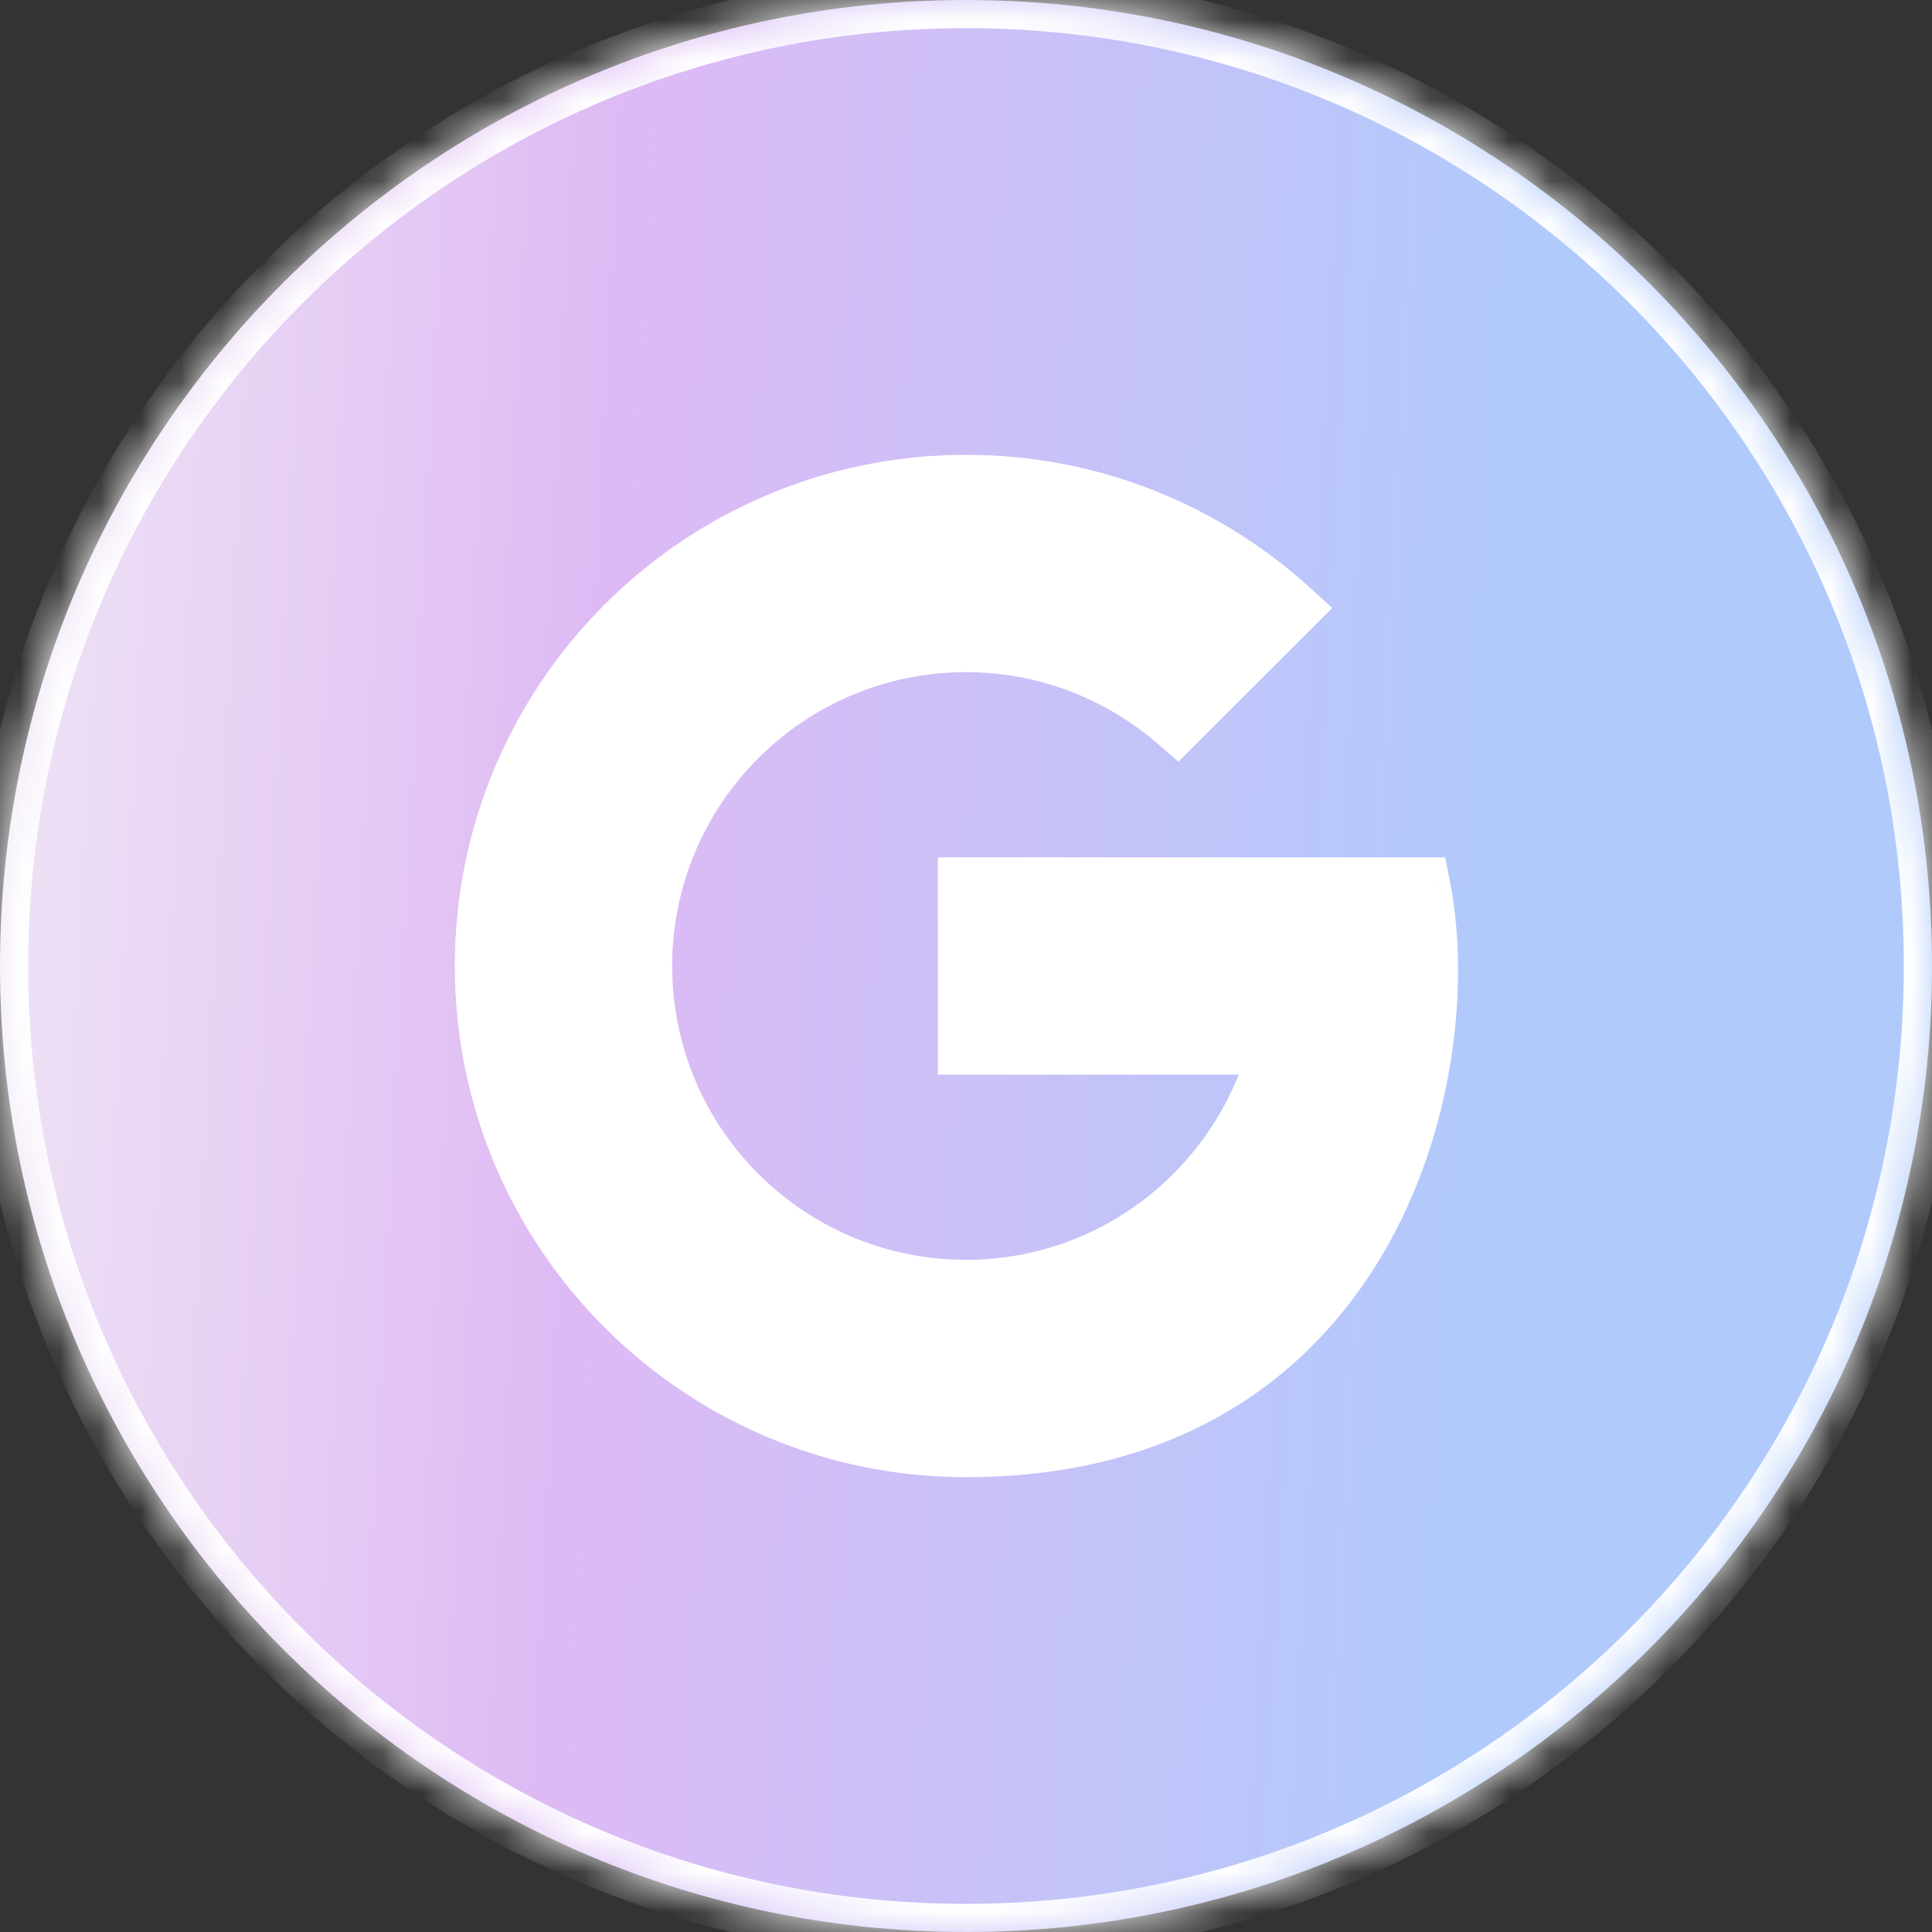 <svg width="48" height="48" viewBox="0 0 48 48" fill="none" xmlns="http://www.w3.org/2000/svg">
<rect x="0" y="0" width="48" height="48" fill="#333333" stroke="none"/>
<mask id="path-1-inside-1_29_11391" fill="white">
<path d="M48 24C48 37.255 37.255 48 24 48C10.745 48 0 37.255 0 24C0 10.745 10.745 0 24 0C37.255 0 48 10.745 48 24Z"/>
<path d="M24.004 12C17.375 12 12 17.373 12 24C12 30.627 17.375 36 24.004 36C34.014 36 36.269 26.707 35.33 22H24V26H31.738C30.849 29.448 27.726 32 24 32C19.582 32 16 28.418 16 24C16 19.582 19.582 16 24 16C26.009 16 27.839 16.746 29.244 17.969L32.086 15.129C29.952 13.185 27.117 12 24.004 12Z"/>
</mask>
<path d="M48 24C48 37.255 37.255 48 24 48C10.745 48 0 37.255 0 24C0 10.745 10.745 0 24 0C37.255 0 48 10.745 48 24Z" fill="url(#paint0_linear_29_11391)"/>
<path d="M24.004 12C17.375 12 12 17.373 12 24C12 30.627 17.375 36 24.004 36C34.014 36 36.269 26.707 35.33 22H24V26H31.738C30.849 29.448 27.726 32 24 32C19.582 32 16 28.418 16 24C16 19.582 19.582 16 24 16C26.009 16 27.839 16.746 29.244 17.969L32.086 15.129C29.952 13.185 27.117 12 24.004 12Z" fill="white"/>
<path d="M35.33 22L36.017 21.863L35.904 21.3H35.33V22ZM24 22V21.3H23.3V22H24ZM24 26H23.3V26.7H24V26ZM31.738 26L32.416 26.175L32.642 25.3H31.738V26ZM29.244 17.969L28.785 18.497L29.277 18.925L29.739 18.464L29.244 17.969ZM32.086 15.129L32.581 15.624L33.1 15.105L32.557 14.611L32.086 15.129ZM47.3 24C47.3 36.868 36.868 47.3 24 47.3V48.7C37.641 48.7 48.7 37.641 48.7 24H47.3ZM24 47.3C11.132 47.3 0.7 36.868 0.7 24H-0.7C-0.7 37.641 10.359 48.7 24 48.7V47.3ZM0.7 24C0.7 11.132 11.132 0.7 24 0.7V-0.7C10.359 -0.7 -0.7 10.359 -0.7 24H0.7ZM24 0.7C36.868 0.7 47.3 11.132 47.3 24H48.7C48.7 10.359 37.641 -0.7 24 -0.7V0.7ZM24.004 11.3C16.988 11.3 11.3 16.986 11.3 24H12.7C12.7 17.76 17.761 12.7 24.004 12.7V11.3ZM11.3 24C11.3 31.014 16.988 36.7 24.004 36.7V35.3C17.761 35.3 12.7 30.24 12.7 24H11.3ZM24.004 36.7C29.269 36.7 32.56 34.234 34.378 31.118C36.168 28.047 36.517 24.371 36.017 21.863L34.644 22.137C35.082 24.336 34.773 27.66 33.168 30.413C31.59 33.119 28.748 35.3 24.004 35.3V36.7ZM23.3 22V26H24.7V22H23.3ZM24 26.7H31.738V25.3H24V26.7ZM31.061 25.825C30.248 28.973 27.398 31.3 24 31.3V32.7C28.054 32.7 31.449 29.923 32.416 26.175L31.061 25.825ZM24 31.3C19.969 31.3 16.7 28.031 16.7 24H15.3C15.3 28.805 19.195 32.7 24 32.7V31.3ZM16.7 24C16.7 19.969 19.969 16.7 24 16.7V15.3C19.195 15.3 15.3 19.195 15.3 24H16.7ZM24 16.7C25.832 16.7 27.501 17.379 28.785 18.497L29.704 17.441C28.178 16.112 26.186 15.3 24 15.3V16.7ZM29.739 18.464L32.581 15.624L31.591 14.634L28.749 17.474L29.739 18.464ZM32.557 14.611C30.3 12.555 27.298 11.3 24.004 11.3V12.7C26.936 12.7 29.604 13.815 31.614 15.646L32.557 14.611ZM35.33 21.3H24V22.7H35.33V21.3Z" fill="white" mask="url(#path-1-inside-1_29_11391)"/>
<defs>
<linearGradient id="paint0_linear_29_11391" x1="-5.5" y1="-1.65636e-07" x2="38.688" y2="2.328" gradientUnits="userSpaceOnUse">
<stop stop-color="#F5F5F5"/>
<stop offset="0.478" stop-color="#DEBAF4"/>
<stop offset="1" stop-color="#B0CAFC"/>
</linearGradient>
</defs>
</svg>
